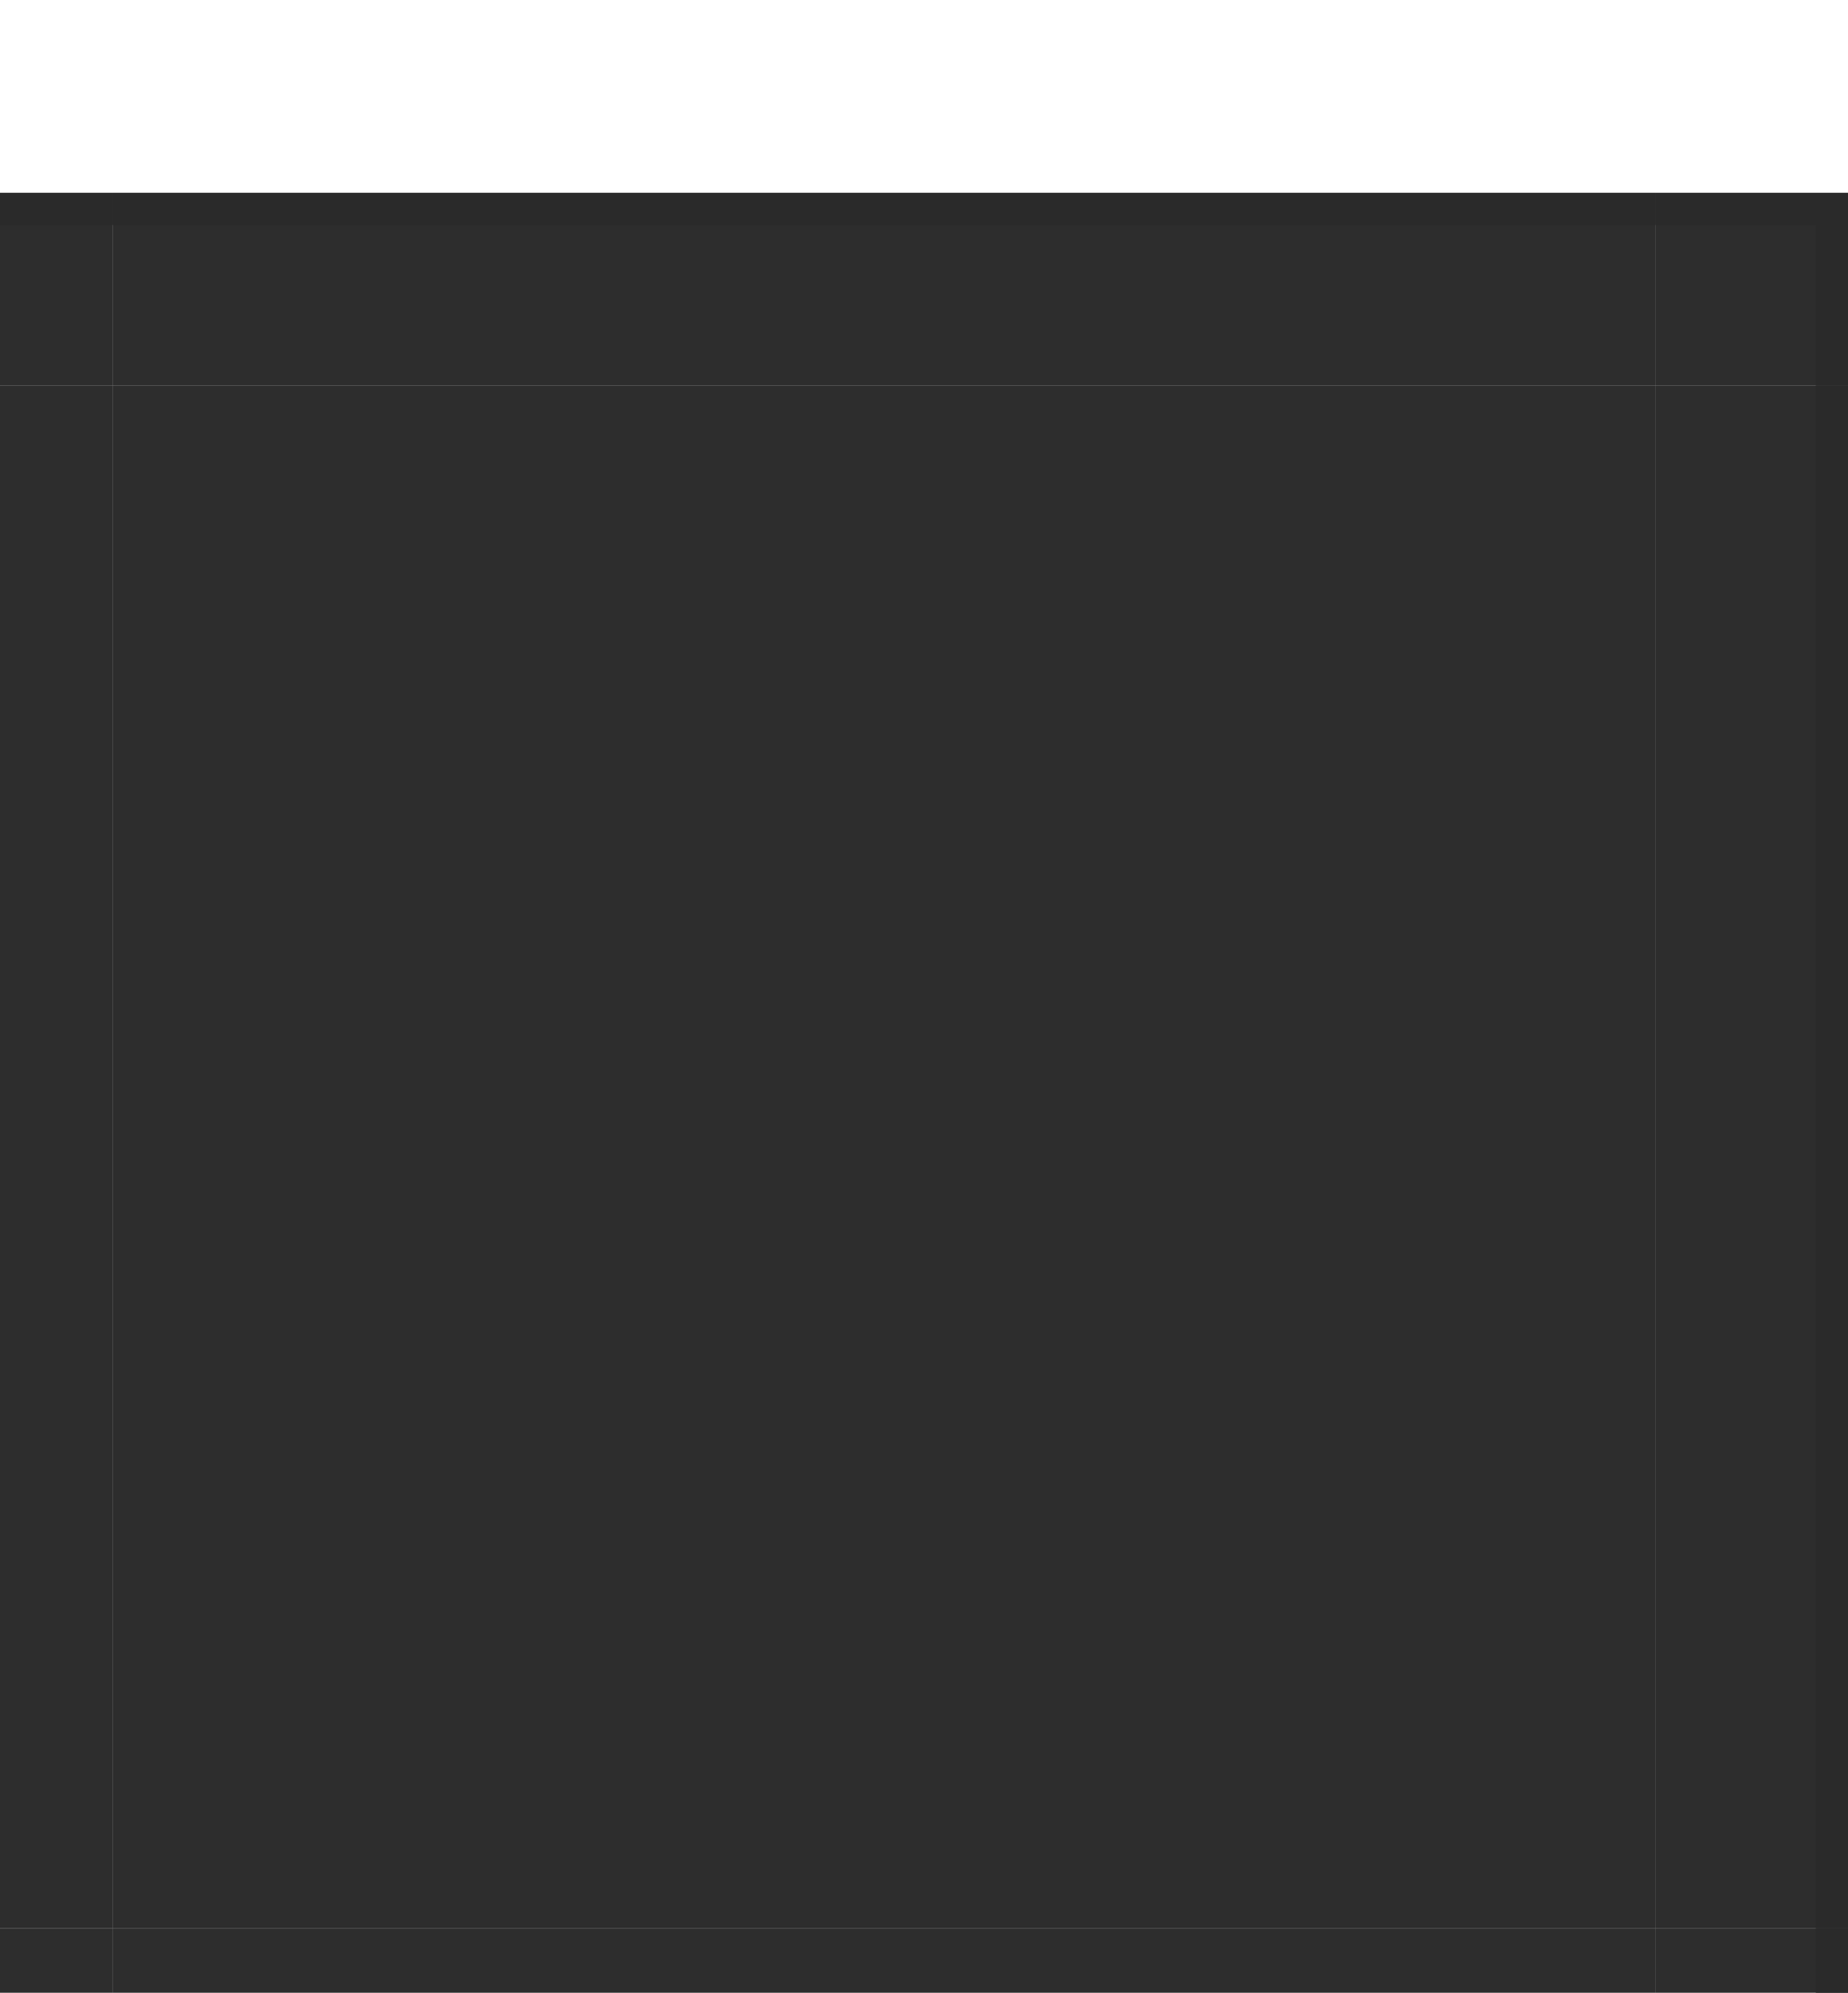 <?xml version="1.0" encoding="UTF-8" standalone="no"?>
<!-- Created with Inkscape (http://www.inkscape.org/) -->

<svg
   xmlns:osb="http://www.openswatchbook.org/uri/2009/osb"
   xmlns:dc="http://purl.org/dc/elements/1.1/"
   xmlns:cc="http://creativecommons.org/ns#"
   xmlns:rdf="http://www.w3.org/1999/02/22-rdf-syntax-ns#"
   xmlns:svg="http://www.w3.org/2000/svg"
   xmlns="http://www.w3.org/2000/svg"
   xmlns:xlink="http://www.w3.org/1999/xlink"
   xmlns:sodipodi="http://sodipodi.sourceforge.net/DTD/sodipodi-0.dtd"
   xmlns:inkscape="http://www.inkscape.org/namespaces/inkscape"
   sodipodi:docname="tooltip.svg"
   inkscape:version="0.92.4 5da689c313, 2019-01-14"
   width="57.5"
   height="62"
   version="1.0"
   viewBox="0 0 57.5 62"
   id="svg3642">
  <sodipodi:namedview
     inkscape:current-layer="svg3642"
     inkscape:cy="30.898277"
     inkscape:cx="25.728075"
     inkscape:zoom="10.076057"
     showgrid="false"
     id="namedview36"
     inkscape:window-height="898"
     inkscape:window-width="1551"
     inkscape:pageshadow="2"
     inkscape:pageopacity="0"
     guidetolerance="10"
     gridtolerance="10"
     objecttolerance="10"
     borderopacity="1"
     bordercolor="#666666"
     pagecolor="#ffffff"
     inkscape:window-x="176"
     inkscape:window-y="158"
     inkscape:window-maximized="0"
     showborder="false"
     inkscape:pagecheckerboard="true" />
  <defs
     id="defs3644">
    <linearGradient
       id="linearGradient1023">
      <stop
         style="stop-color:#000000;stop-opacity:0.352"
         offset="0"
         id="stop1019" />
      <stop
         style="stop-color:#000000;stop-opacity:0;"
         offset="1"
         id="stop1021" />
    </linearGradient>
    <linearGradient
       id="linearGradient7102"
       osb:paint="solid">
      <stop
         id="stop7100"
         stop-color="#424242"
         offset="0" />
    </linearGradient>
    <linearGradient
       id="linearGradient7120"
       y1="238.5"
       gradientUnits="userSpaceOnUse"
       x1="272"
       xlink:href="#linearGradient7102"
       y2="238.5"
       x2="321"
       gradientTransform="matrix(0.01,0,0,0.5,57.72,-119.5)" />
    <linearGradient
       id="linearGradient7124"
       y1="238.5"
       gradientUnits="userSpaceOnUse"
       x1="272"
       xlink:href="#linearGradient7102"
       y2="238.5"
       x2="321"
       gradientTransform="matrix(0.01,0,0,0.5,3.72,-119.5)" />
    <linearGradient
       id="linearGradient7128"
       y1="238.5"
       gradientUnits="userSpaceOnUse"
       x1="272"
       xlink:href="#linearGradient7102"
       y2="238.5"
       x2="321"
       gradientTransform="matrix(0.01,0,0,0.5,3.72,-175.5)" />
    <linearGradient
       id="linearGradient7132"
       y1="238.5"
       gradientUnits="userSpaceOnUse"
       x1="272"
       xlink:href="#linearGradient7102"
       y2="238.5"
       x2="321"
       gradientTransform="matrix(0.01,0,0,0.5,58.72,-176.5)" />
    <linearGradient
       id="linearGradient10967"
       y1=".789"
       gradientUnits="userSpaceOnUse"
       x1="-15.429"
       xlink:href="#linearGradient4795"
       y2=".789"
       x2="-14.929"
       gradientTransform="matrix(0,-2,1,0,292.21,206.58)" />
    <linearGradient
       id="linearGradient4795"
       osb:paint="solid">
      <stop
         id="stop4793"
         offset="0" />
    </linearGradient>
    <linearGradient
       id="linearGradient10969"
       y1=".789"
       gradientUnits="userSpaceOnUse"
       x1="-15.429"
       xlink:href="#linearGradient4740"
       y2=".789"
       x2="-14.929"
       gradientTransform="matrix(0,-2,1,0,292.21,207.58)" />
    <linearGradient
       id="linearGradient4740"
       osb:paint="solid">
      <stop
         id="stop4738"
         stop-color="#ccc"
         offset="0" />
    </linearGradient>
    <linearGradient
       id="linearGradient3273-6">
      <stop
         id="stop3275-1"
         offset="0"
         style="stop-color:#000000;stop-opacity:0.178" />
      <stop
         id="stop3277-0"
         offset="1"
         style="stop-color:#000000;stop-opacity:0;" />
    </linearGradient>
    <linearGradient
       inkscape:collect="always"
       xlink:href="#linearGradient3273-6"
       id="linearGradient980"
       x1="12.794"
       y1="-215.776"
       x2="12.794"
       y2="-221.776"
       gradientUnits="userSpaceOnUse" />
    <linearGradient
       inkscape:collect="always"
       xlink:href="#linearGradient3273-6"
       id="linearGradient988"
       gradientUnits="userSpaceOnUse"
       x1="12.794"
       y1="-215.776"
       x2="12.794"
       y2="-221.776" />
    <linearGradient
       inkscape:collect="always"
       xlink:href="#linearGradient3273-6"
       id="linearGradient996"
       gradientUnits="userSpaceOnUse"
       x1="12.794"
       y1="-215.776"
       x2="12.794"
       y2="-221.776" />
    <linearGradient
       inkscape:collect="always"
       xlink:href="#linearGradient3273-6"
       id="linearGradient1004"
       gradientUnits="userSpaceOnUse"
       x1="12.794"
       y1="-215.776"
       x2="12.794"
       y2="-221.776" />
    <radialGradient
       inkscape:collect="always"
       xlink:href="#linearGradient1023"
       id="radialGradient1014"
       cx="12"
       cy="-193.5"
       fx="12"
       fy="-193.5"
       r="6"
       gradientUnits="userSpaceOnUse"
       gradientTransform="matrix(2,7.0975918e-7,-7.0975922e-7,2,169.5,399)" />
    <radialGradient
       inkscape:collect="always"
       xlink:href="#linearGradient1023"
       id="radialGradient1027"
       gradientUnits="userSpaceOnUse"
       gradientTransform="matrix(-2,7.0975918e-7,7.0975922e-7,2,169.5,399)"
       cx="12"
       cy="-193.5"
       fx="12"
       fy="-193.5"
       r="6" />
    <radialGradient
       inkscape:collect="always"
       xlink:href="#linearGradient1023"
       id="radialGradient1031"
       gradientUnits="userSpaceOnUse"
       gradientTransform="matrix(2,-7.0975918e-7,-7.0975922e-7,-2,169.5,-327)"
       cx="12"
       cy="-193.5"
       fx="12"
       fy="-193.5"
       r="6" />
    <radialGradient
       inkscape:collect="always"
       xlink:href="#linearGradient1023"
       id="radialGradient1035"
       gradientUnits="userSpaceOnUse"
       gradientTransform="matrix(-2,-7.0975918e-7,7.0975922e-7,-2,169.5,-327)"
       cx="12"
       cy="-193.5"
       fx="12"
       fy="-193.5"
       r="6" />
  </defs>
  <path
     style="fill:url(#radialGradient1014);fill-opacity:1;stroke-width:0.12"
     d="m 193.5,0 v 6 h 6 v 6 h 6 V 0 Z"
     id="shadow-topright"
     inkscape:connector-curvature="0" />
  <rect
     style="fill:#1c1c1c;fill-opacity:1;stroke-width:0.96;opacity:0.92"
     width="48"
     y="12"
     x="3.5"
     height="48"
     id="center" />
  <rect
     y="11.724"
     x="-22.797"
     height="9"
     width="1"
     id="hint-top-margin"
     style="opacity:1;fill:#008080;fill-opacity:1;stroke:none;stroke-width:24;stroke-linecap:butt;stroke-miterlimit:4;stroke-dasharray:none;stroke-opacity:1" />
  <rect
     style="opacity:1;fill:#008080;fill-opacity:1;stroke:none;stroke-width:24;stroke-linecap:butt;stroke-miterlimit:4;stroke-dasharray:none;stroke-opacity:1"
     id="hint-bottom-margin"
     width="1"
     height="9"
     x="-22.797"
     y="21.724" />
  <rect
     y="20.724"
     x="-31.797"
     height="1"
     width="9"
     id="hint-left-margin"
     style="opacity:1;fill:#008080;fill-opacity:1;stroke:none;stroke-width:24;stroke-linecap:butt;stroke-miterlimit:4;stroke-dasharray:none;stroke-opacity:1" />
  <rect
     style="opacity:1;fill:#008080;fill-opacity:1;stroke:none;stroke-width:24;stroke-linecap:butt;stroke-miterlimit:4;stroke-dasharray:none;stroke-opacity:1"
     id="hint-right-margin"
     width="9"
     height="1"
     x="-21.797"
     y="20.724" />
  <rect
     style="fill:none;fill-opacity:0.854;stroke-width:0.96"
     width="48"
     y="12"
     x="145.5"
     height="48"
     id="shadow-center" />
  <g
     id="shadow-right"
     transform="translate(-16.276,-0.794)">
    <rect
       style="fill:none;fill-opacity:0.854;stroke-width:0.339"
       width="48"
       y="-221.776"
       x="12.794"
       height="12"
       id="rect913"
       transform="rotate(90)" />
    <rect
       transform="rotate(90)"
       id="rect907"
       height="6"
       x="12.794"
       y="-221.776"
       width="48"
       style="fill:url(#linearGradient980);fill-opacity:1;stroke-width:0.339" />
  </g>
  <rect
     y="11.972"
     x="112.471"
     height="6"
     width="1"
     id="shadow-hint-top-margin"
     style="opacity:1;fill:#008080;fill-opacity:1;stroke:none;stroke-width:24;stroke-linecap:butt;stroke-miterlimit:4;stroke-dasharray:none;stroke-opacity:1" />
  <rect
     style="opacity:1;fill:#008080;fill-opacity:1;stroke:none;stroke-width:24;stroke-linecap:butt;stroke-miterlimit:4;stroke-dasharray:none;stroke-opacity:1"
     id="shadow-hint-bottom-margin"
     width="1"
     height="6"
     x="112.471"
     y="18.972" />
  <rect
     y="17.972"
     x="106.471"
     height="1"
     width="6"
     id="shadow-hint-left-margin"
     style="opacity:1;fill:#008080;fill-opacity:1;stroke:none;stroke-width:24;stroke-linecap:butt;stroke-miterlimit:4;stroke-dasharray:none;stroke-opacity:1" />
  <rect
     style="opacity:1;fill:#008080;fill-opacity:1;stroke:none;stroke-width:24;stroke-linecap:butt;stroke-miterlimit:4;stroke-dasharray:none;stroke-opacity:1"
     id="shadow-hint-right-margin"
     width="6"
     height="1"
     x="113.471"
     y="17.972" />
  <g
     transform="matrix(-1,0,0,1,355.276,-0.794)"
     id="shadow-left">
    <rect
       transform="rotate(90)"
       id="rect982"
       height="12"
       x="12.794"
       y="-221.776"
       width="48"
       style="fill:none;fill-opacity:0.854;stroke-width:0.339" />
    <rect
       style="fill:url(#linearGradient988);fill-opacity:1;stroke-width:0.339"
       width="48"
       y="-221.776"
       x="12.794"
       height="6"
       id="rect984"
       transform="rotate(90)" />
  </g>
  <g
     transform="rotate(-90,177.241,44.535)"
     id="shadow-top">
    <rect
       transform="rotate(90)"
       id="rect990"
       height="12"
       x="12.794"
       y="-221.776"
       width="48"
       style="fill:none;fill-opacity:0.854;stroke-width:0.339" />
    <rect
       style="fill:url(#linearGradient996);fill-opacity:1;stroke-width:0.339"
       width="48"
       y="-221.776"
       x="12.794"
       height="6"
       id="rect992"
       transform="rotate(90)" />
  </g>
  <g
     id="shadow-bottom"
     transform="matrix(0,1,1,0,132.706,-149.776)">
    <rect
       style="fill:none;fill-opacity:0.854;stroke-width:0.339"
       width="48"
       y="-221.776"
       x="12.794"
       height="12"
       id="rect998"
       transform="rotate(90)" />
    <rect
       transform="rotate(90)"
       id="rect1000"
       height="6"
       x="12.794"
       y="-221.776"
       width="48"
       style="fill:url(#linearGradient1004);fill-opacity:1;stroke-width:0.339" />
  </g>
  <path
     inkscape:connector-curvature="0"
     id="shadow-topleft"
     d="m 145.5,0 v 6 h -6 v 6 h -6 V 0 Z"
     style="fill:url(#radialGradient1027);fill-opacity:1;stroke-width:0.12" />
  <path
     inkscape:connector-curvature="0"
     id="shadow-bottomright"
     d="m 193.5,72 v -6 h 6 v -6 h 6 v 12 z"
     style="fill:url(#radialGradient1031);fill-opacity:1;stroke-width:0.12" />
  <path
     inkscape:connector-curvature="0"
     id="shadow-bottomleft"
     d="m 145.5,72 v -6 h -6 v -6 h -6 v 12 z"
     style="fill:url(#radialGradient1035);fill-opacity:1;stroke-width:0.12" />
  <g
     id="top"
     transform="translate(11.86,15.158)">
    <rect
       style="opacity:0.92;fill:#1c1c1c;fill-opacity:1;stroke-width:0.339"
       width="48"
       y="-9.158"
       x="-8.36"
       height="6"
       id="rect880" />
    <rect
       id="rect874"
       height="1"
       x="-8.36"
       y="-9.158"
       width="48"
       style="opacity:1;fill:#2a2a2a;fill-opacity:1;stroke-width:0.339" />
  </g>
  <g
     transform="matrix(1,0,0,-1,11.86,56.842)"
     id="bottom">
    <rect
       id="rect888"
       height="6"
       x="-8.36"
       y="-9.158"
       width="48"
       style="opacity:0.92;fill:#1c1c1c;fill-opacity:1;stroke-width:0.339" />
    <rect
       style="opacity:1;fill:#2a2a2a;fill-opacity:1;stroke-width:0.339"
       width="48"
       y="-9.158"
       x="-8.36"
       height="1"
       id="rect890" />
  </g>
  <g
     transform="rotate(-90,29.149,22.491)"
     id="left">
    <rect
       id="rect894"
       height="6"
       x="-8.36"
       y="-9.158"
       width="48"
       style="opacity:0.92;fill:#1c1c1c;fill-opacity:1;stroke-width:0.339" />
    <rect
       style="opacity:1;fill:#2a2a2a;fill-opacity:1;stroke-width:0.339"
       width="48"
       y="-9.158"
       x="-8.36"
       height="1"
       id="rect896" />
  </g>
  <g
     transform="rotate(90,13.991,34.351)"
     id="right">
    <rect
       id="rect900"
       height="6"
       x="-8.36"
       y="-9.158"
       width="48"
       style="opacity:0.92;fill:#1c1c1c;fill-opacity:1;stroke-width:0.339" />
    <rect
       style="opacity:1;fill:#2a2a2a;fill-opacity:1;stroke-width:0.339"
       width="48"
       y="-9.158"
       x="-8.36"
       height="1"
       id="rect902" />
  </g>
  <g
     id="topright"
     transform="translate(-10.619,5.161)">
    <rect
       transform="rotate(90)"
       id="rect915"
       height="6"
       x="0.839"
       y="-68.119"
       width="6"
       style="opacity:0.92;fill:#1c1c1c;fill-opacity:1;stroke-width:0.12" />
    <path
       inkscape:connector-curvature="0"
       id="rect906"
       d="M 62.119,0.839 V 1.839 h 5 v 5 h 1 V 0.839 Z"
       style="opacity:1;fill:#2a2a2a;fill-opacity:1;stroke-width:0.12" />
  </g>
  <g
     transform="matrix(1,0,0,-1,-10.619,66.839)"
     id="bottomright">
    <rect
       style="opacity:0.92;fill:#1c1c1c;fill-opacity:1;stroke-width:0.12"
       width="6"
       y="-68.119"
       x="0.839"
       height="6"
       id="rect917"
       transform="rotate(90)" />
    <path
       style="opacity:1;fill:#2a2a2a;fill-opacity:1;stroke-width:0.12"
       d="M 62.119,0.839 V 1.839 h 5 v 5 h 1 V 0.839 Z"
       id="path919"
       inkscape:connector-curvature="0" />
  </g>
  <g
     transform="matrix(-1,0,0,1,65.619,5.161)"
     id="topleft">
    <rect
       style="opacity:0.92;fill:#1c1c1c;fill-opacity:1;stroke-width:0.12"
       width="6"
       y="-68.119"
       x="0.839"
       height="6"
       id="rect923"
       transform="rotate(90)" />
    <path
       style="opacity:1;fill:#2a2a2a;fill-opacity:1;stroke-width:0.12"
       d="M 62.119,0.839 V 1.839 h 5 v 5 h 1 V 0.839 Z"
       id="path925"
       inkscape:connector-curvature="0" />
  </g>
  <g
     transform="rotate(-180,32.81,33.42)"
     id="bottomleft">
    <rect
       style="opacity:0.92;fill:#1c1c1c;fill-opacity:1;stroke-width:0.12"
       width="6"
       y="-68.119"
       x="0.839"
       height="6"
       id="rect929"
       transform="rotate(90)" />
    <path
       style="opacity:1;fill:#2a2a2a;fill-opacity:1;stroke-width:0.12"
       d="M 62.119,0.839 V 1.839 h 5 v 5 h 1 V 0.839 Z"
       id="path931"
       inkscape:connector-curvature="0" />
  </g>
</svg>
